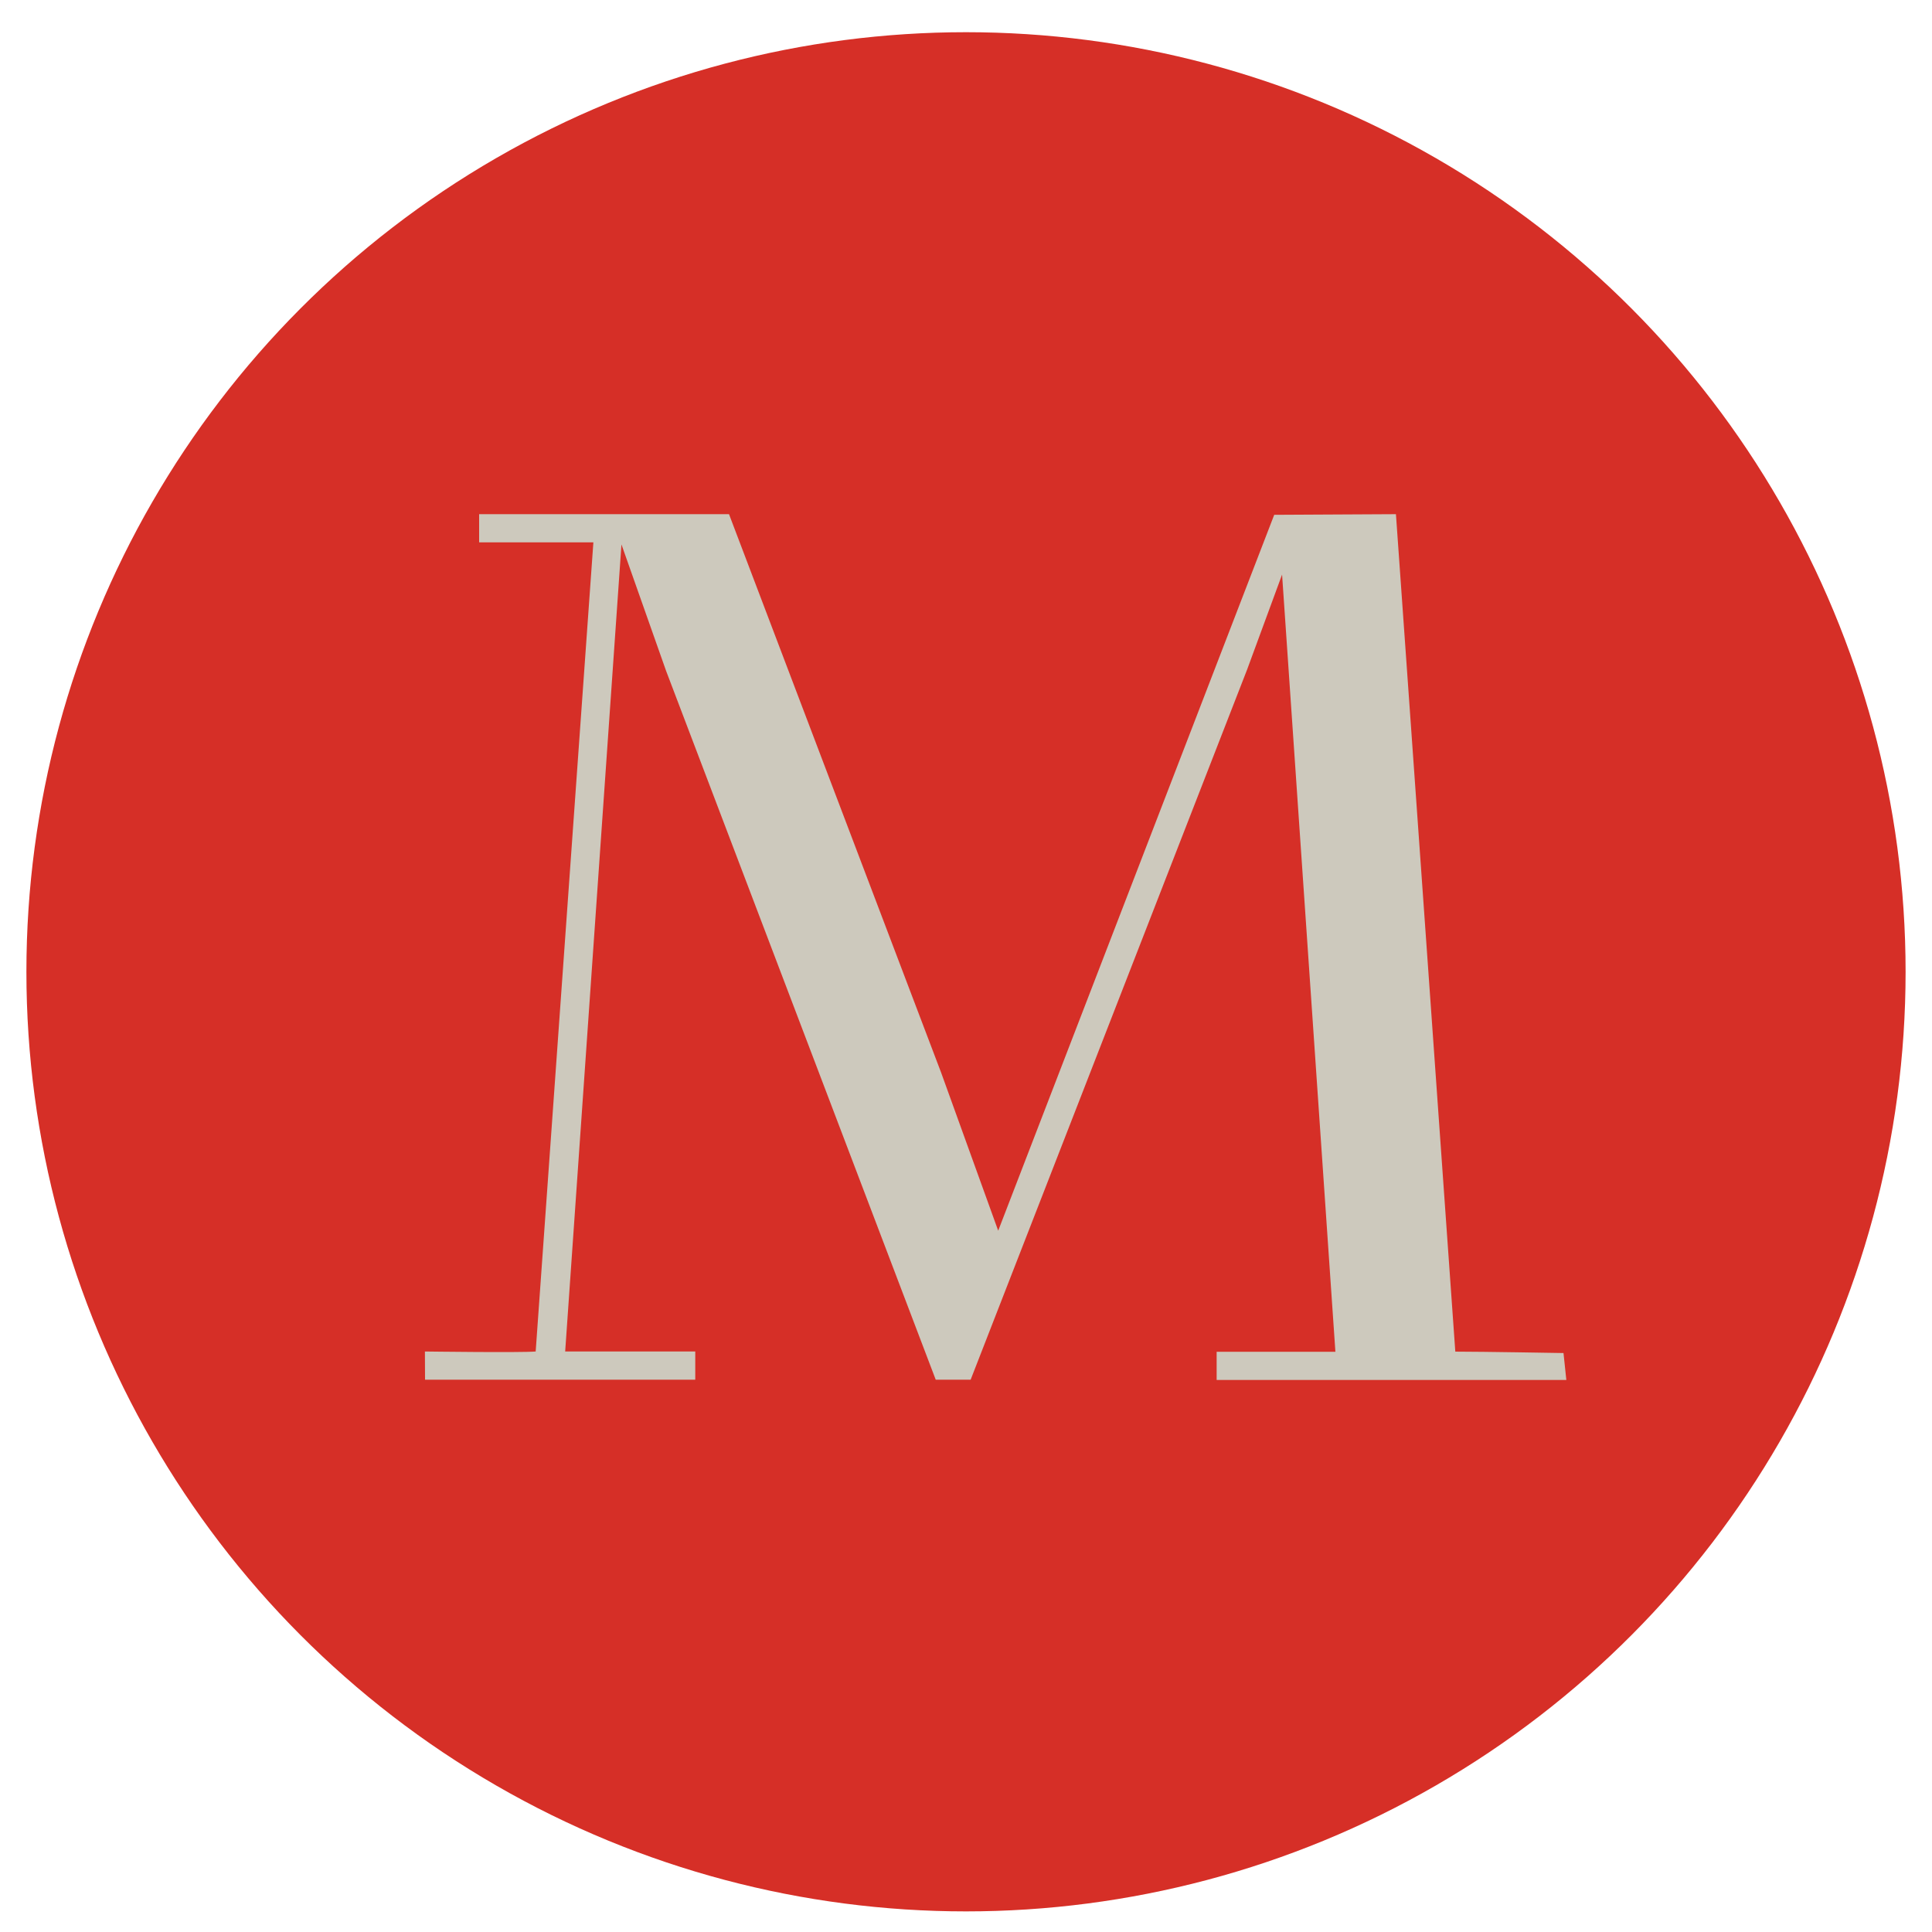 <?xml version="1.0" encoding="utf-8"?>
<!-- Generator: Adobe Illustrator 28.3.0, SVG Export Plug-In . SVG Version: 6.00 Build 0)  -->
<svg version="1.1" id="Layer_1" xmlns="http://www.w3.org/2000/svg" xmlns:xlink="http://www.w3.org/1999/xlink" x="0px" y="0px"
	 viewBox="0 0 150 150" style="enable-background:new 0 0 150 150;" xml:space="preserve">
<style type="text/css">
	.st0{fill:#D62F27;}
	.st1{fill:#CDC9BD;}
</style>
<circle class="st0" cx="75" cy="75.45" r="72.95"/>
<path class="st1" d="M32.99,104.93c0,0,7.46,0.1,8.6,0l4.48-62.82c-1.93,0-8.87,0-8.87,0l0-2.19H56.6l16.47,43.36l4.43,12.27
	l21.43-55.58l9.45-0.05l4.61,65.02c2.09,0,8.4,0.11,8.4,0.11l0.22,2.09H94.46l0-2.19c0,0,8.02,0,9.22,0l-4.14-60.34L96.82,52
	l-21.46,55.12h-2.71L51.72,52.1l-3.47-9.83l-4.37,62.66c1.56,0,10.1,0,10.1,0l0,2.19H33L32.99,104.93z"/>
</svg>
